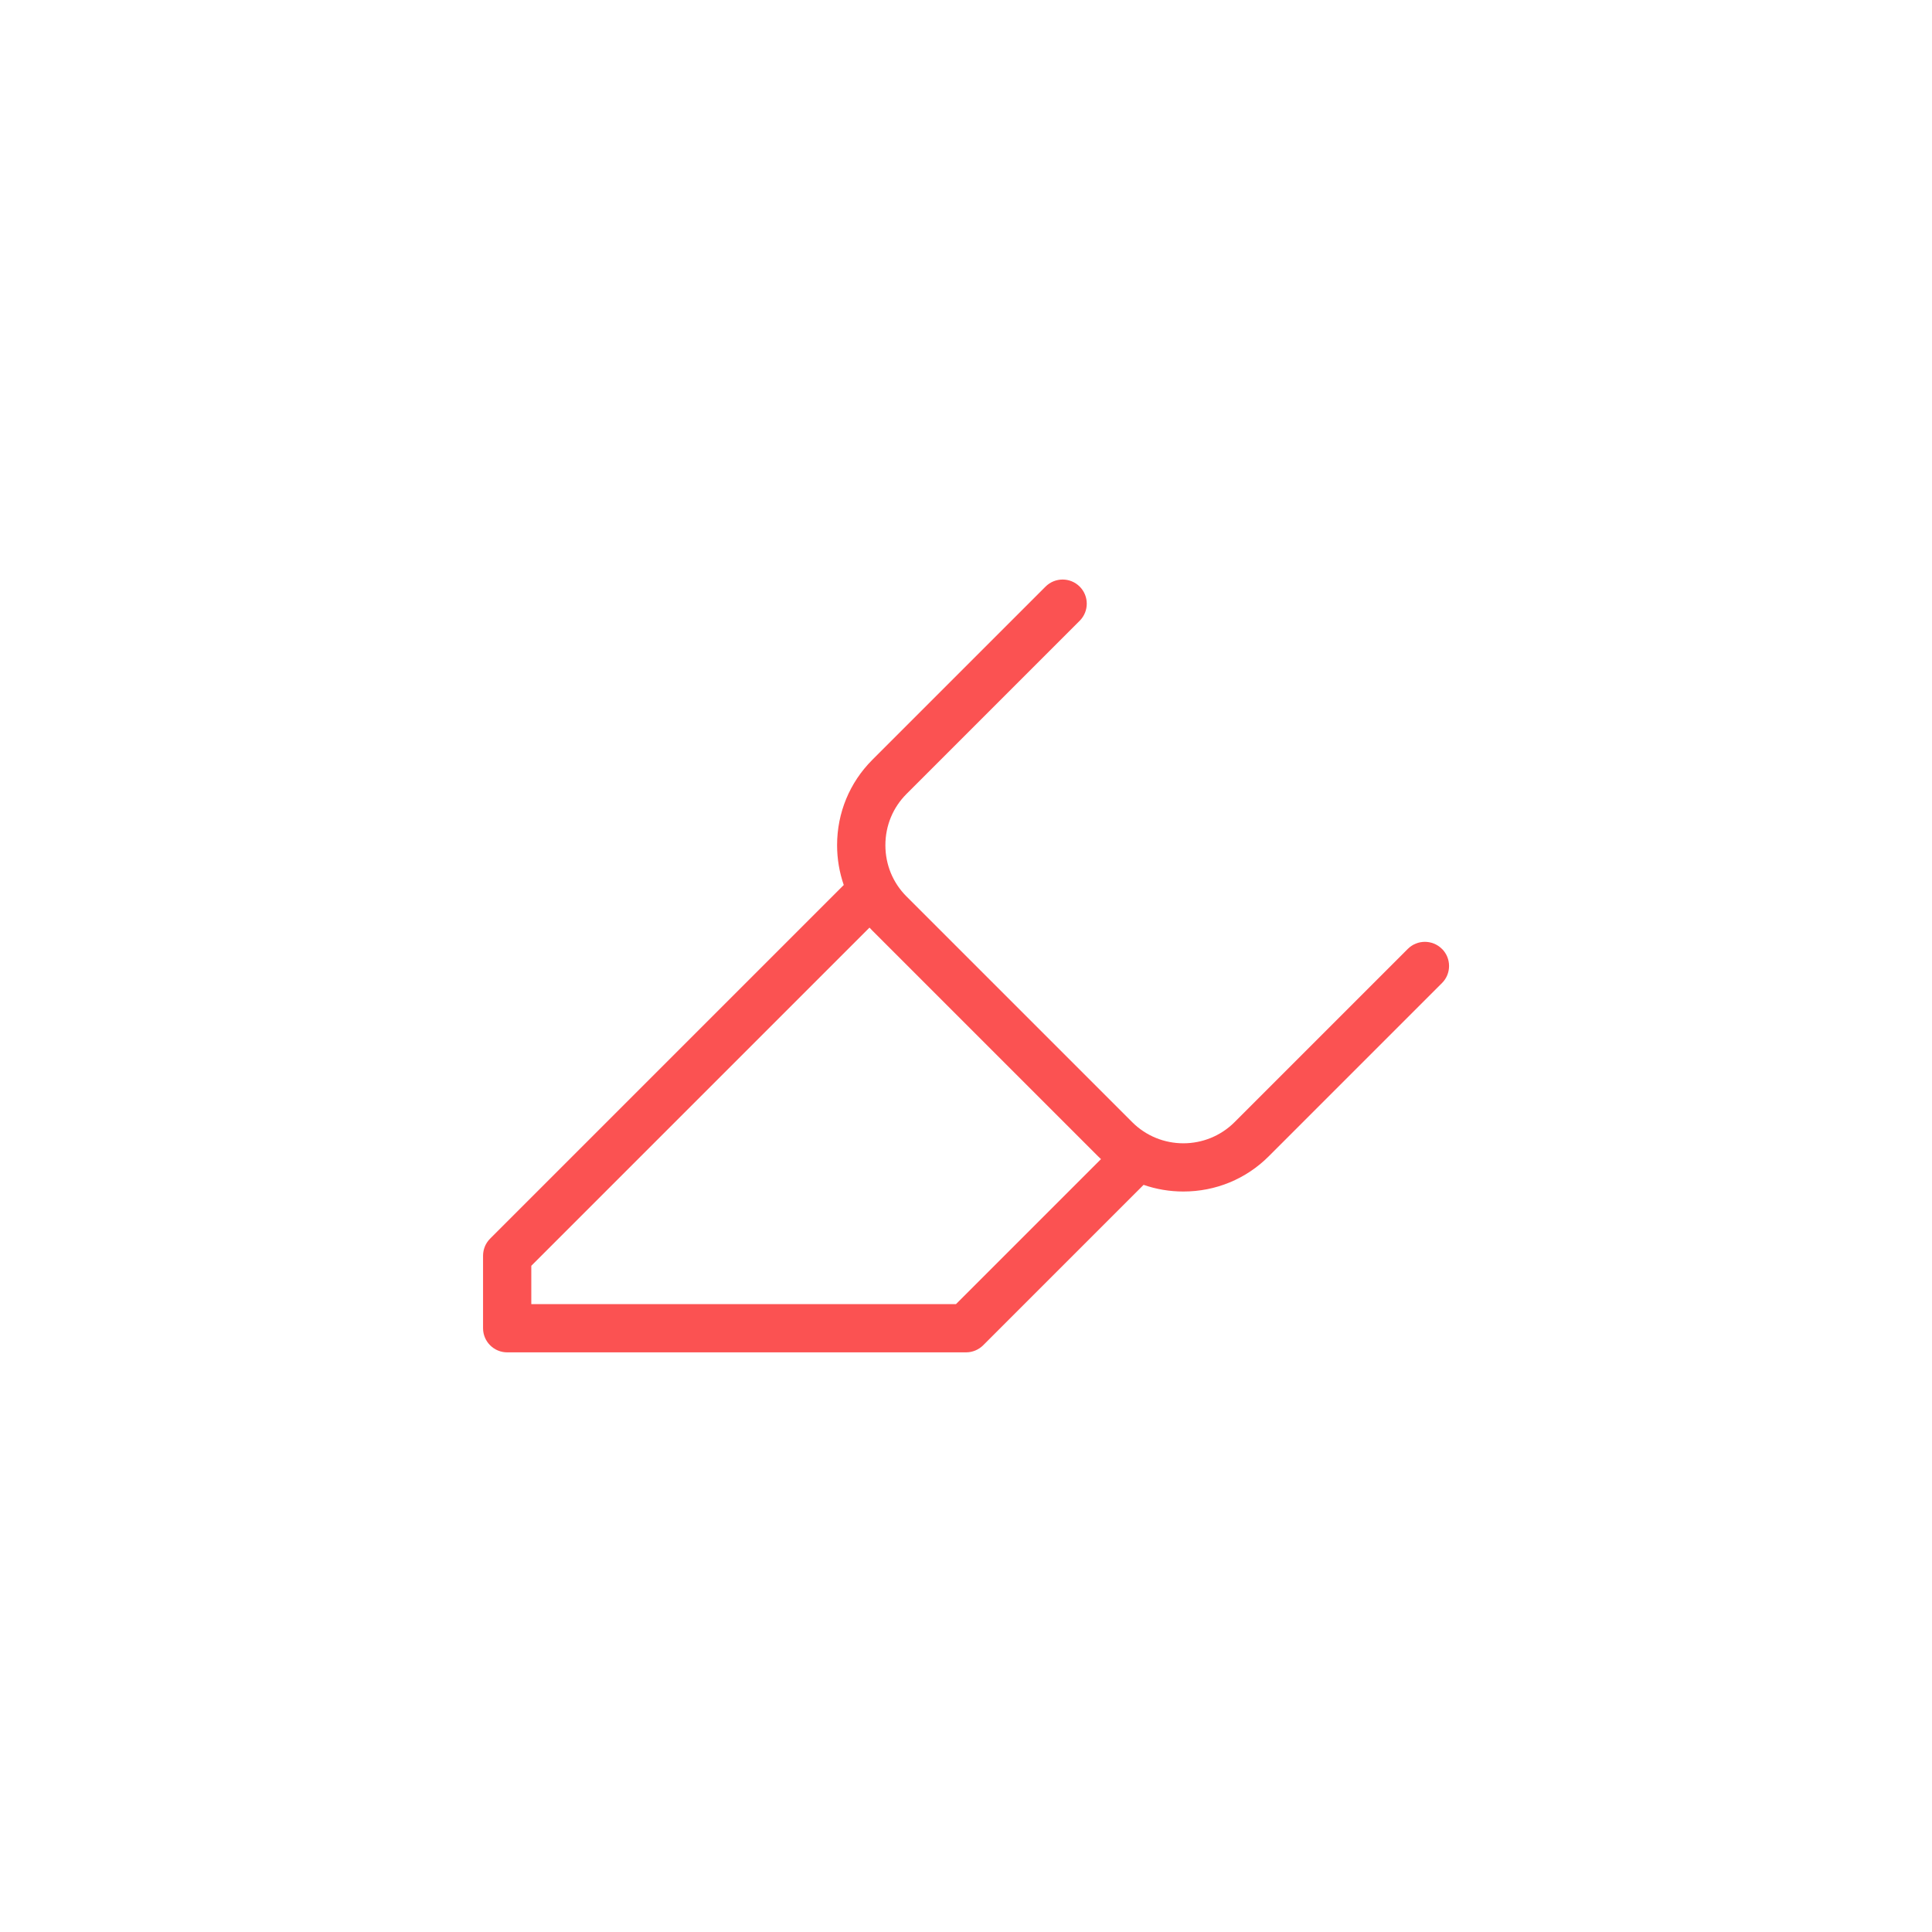 <?xml version="1.0" encoding="utf-8"?>
<!-- Generated by IcoMoon.io -->
<!DOCTYPE svg PUBLIC "-//W3C//DTD SVG 1.1//EN" "http://www.w3.org/Graphics/SVG/1.1/DTD/svg11.dtd">
<svg version="1.1" xmlns="http://www.w3.org/2000/svg" xmlns:xlink="http://www.w3.org/1999/xlink" width="35" height="35" viewBox="-10 -10 40 40">
<path fill="#FB5252" d="M19.854 9.646c-0.195-0.195-0.512-0.195-0.707 0l-3.586 3.586c-0.585 0.585-1.537 0.585-2.121 0l-4.672-4.672c-0.282-0.282-0.437-0.658-0.437-1.061s0.155-0.779 0.437-1.061l3.586-3.586c0.195-0.195 0.195-0.512 0-0.707s-0.512-0.195-0.707 0l-3.586 3.586c-0.471 0.471-0.73 1.098-0.73 1.768 0 0.285 0.048 0.563 0.138 0.824l-7.322 7.322c-0.094 0.094-0.146 0.221-0.146 0.354v1.5c0 0.276 0.224 0.5 0.5 0.5h9.5c0.133 0 0.26-0.053 0.354-0.146l3.322-3.322c0.261 0.091 0.539 0.138 0.824 0.138 0.669 0 1.297-0.259 1.768-0.73l3.586-3.586c0.195-0.195 0.195-0.512 0-0.707zM9.793 17h-8.793v-0.793l7.002-7.002c0.020 0.021 0.039 0.042 0.059 0.062l4.672 4.672c0.020 0.020 0.041 0.040 0.062 0.059l-3.002 3.002z"></path>
</svg>
